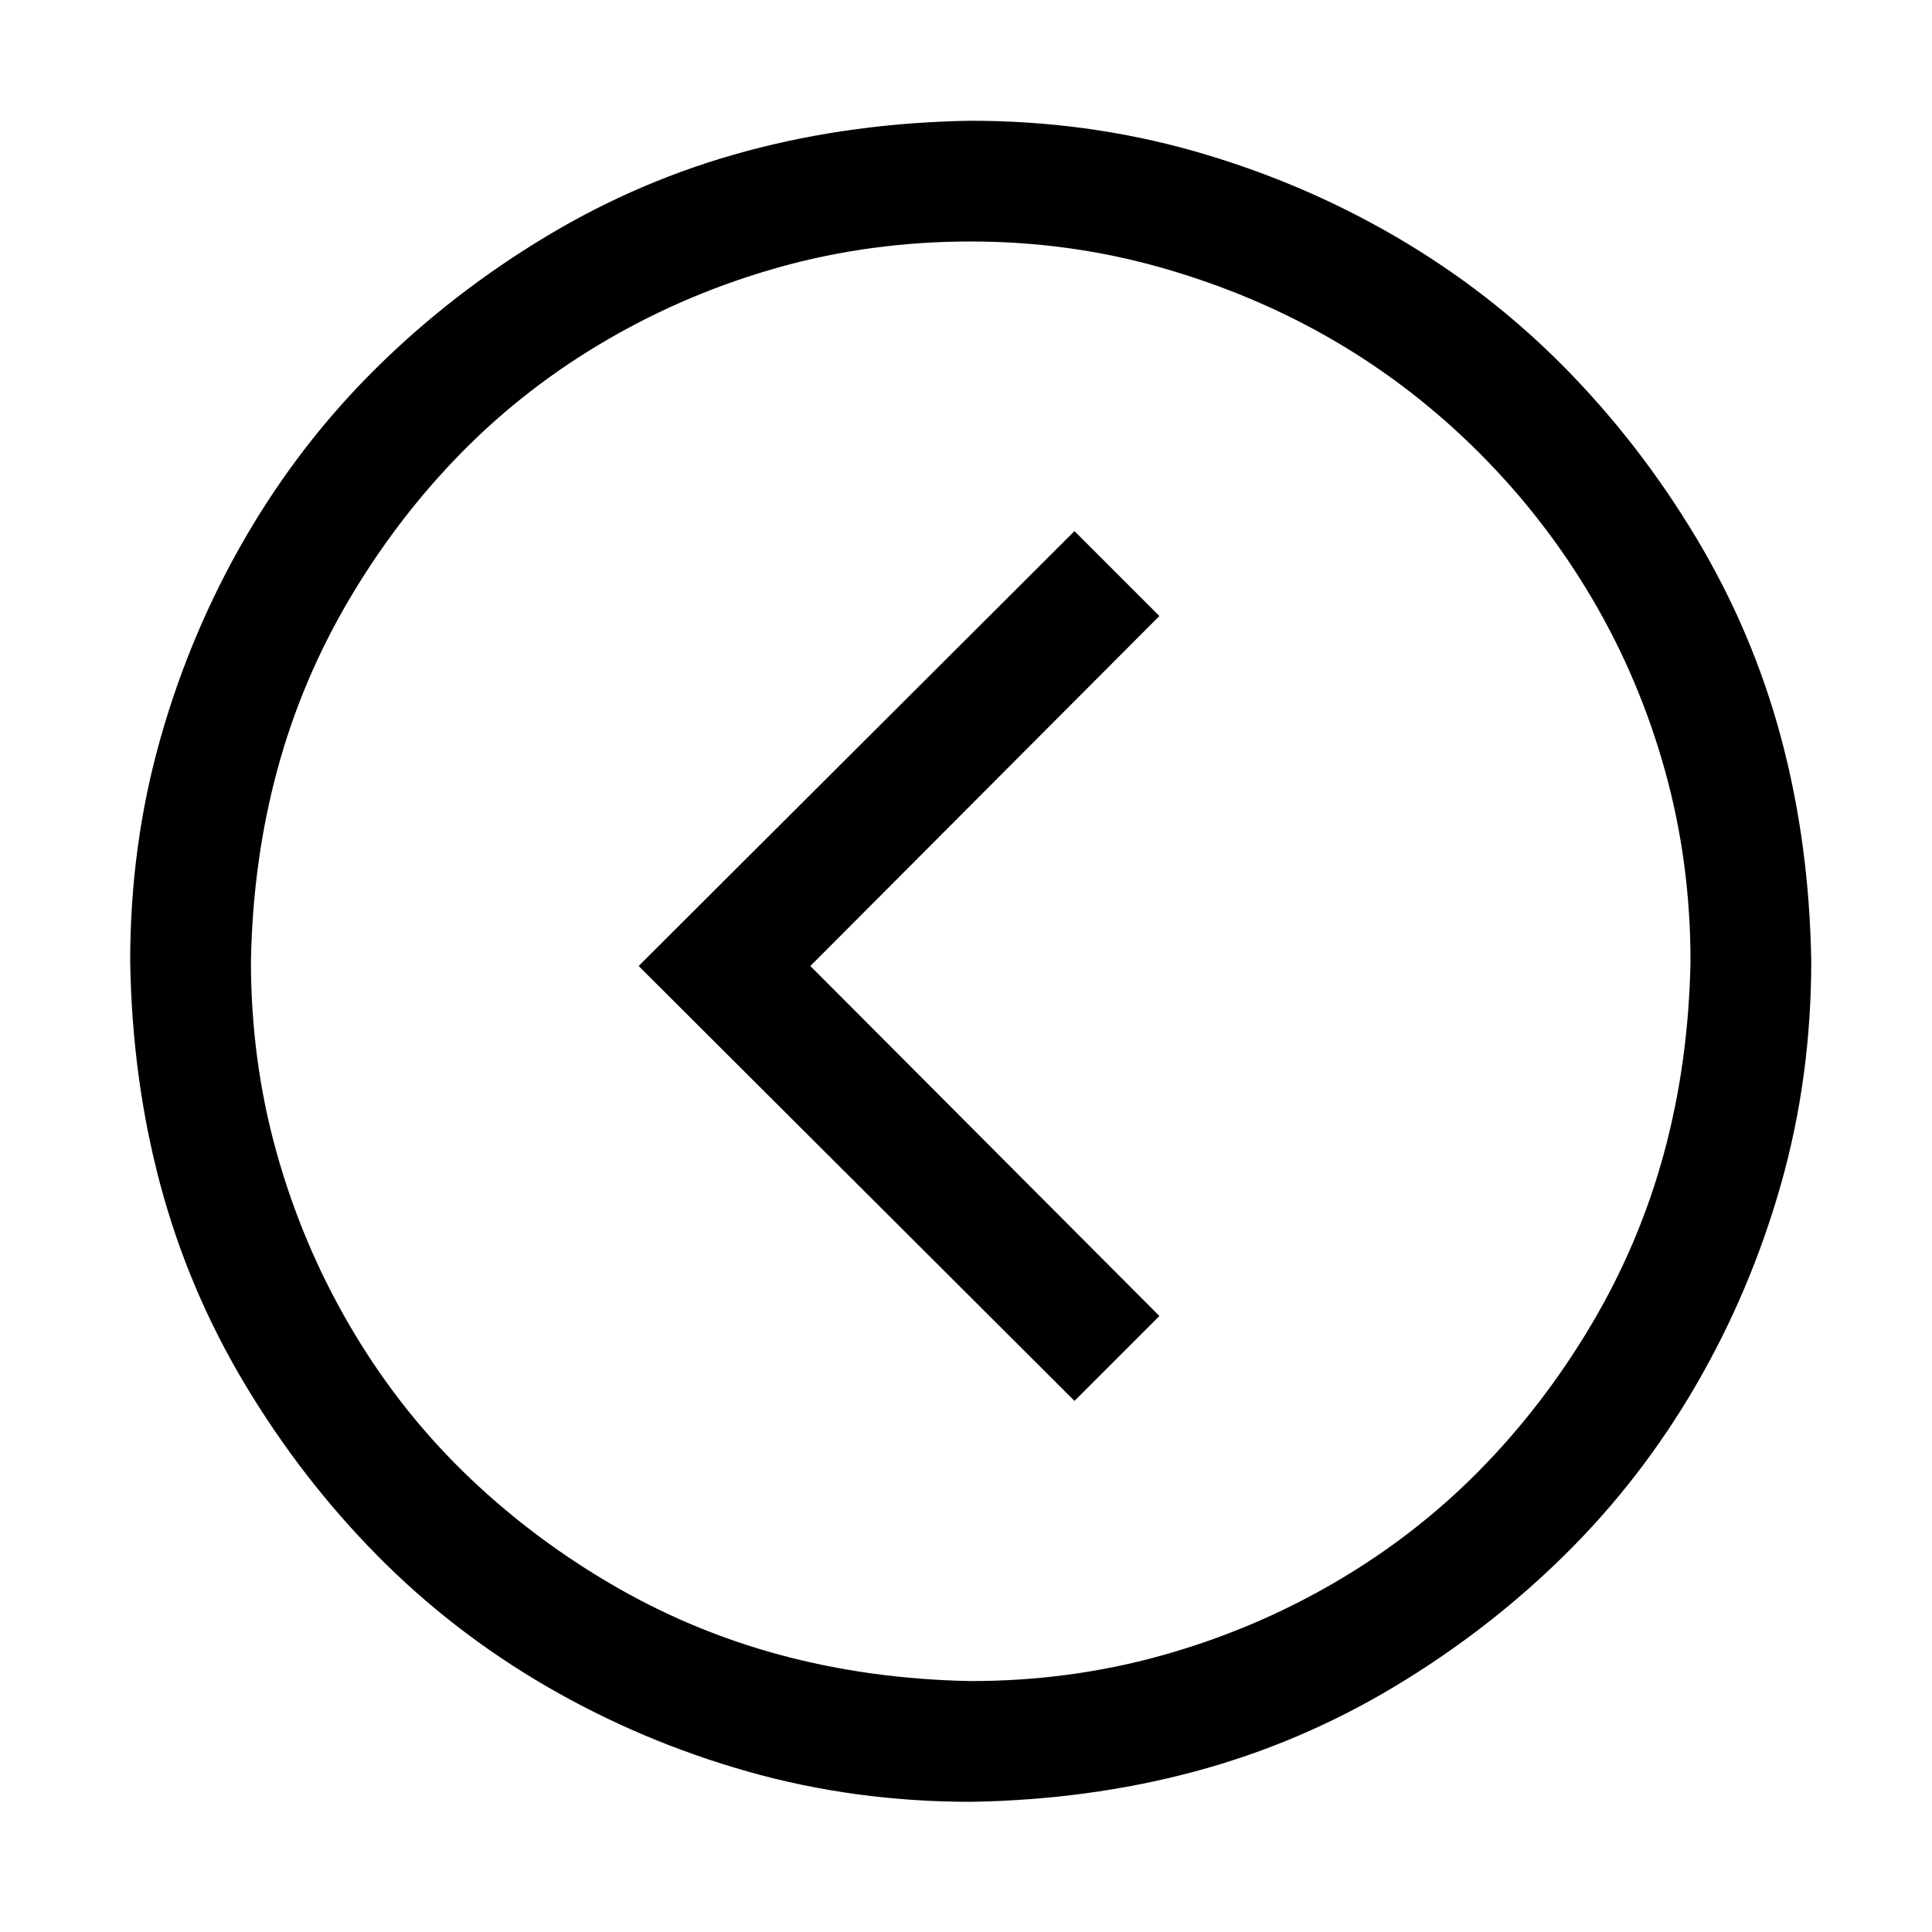 <svg xmlns="http://www.w3.org/2000/svg" width="1em" height="1em" viewBox="0 0 2048 2048"><path fill="currentColor" d="M1029 128q123 0 236 32t213 90t180 139t140 181t90 212t32 237q0 123-32 236t-90 213t-139 180t-181 140t-212 90t-237 32q-123 0-236-32t-213-90t-180-139t-140-181t-90-212t-32-237q0-123 32-236t90-213t139-180t181-140t212-90t237-32m0 1654q105 0 202-27t183-77t154-119t119-155t77-182t28-203q0-105-27-202t-77-182t-120-155t-154-119t-182-77t-203-28q-105 0-202 27t-183 77t-154 119t-119 155t-77 182t-28 203q0 105 27 202t77 183t119 154t155 119t182 77t203 28m200-1129l-370 371l370 371l-90 90l-462-461l462-461z"/></svg>